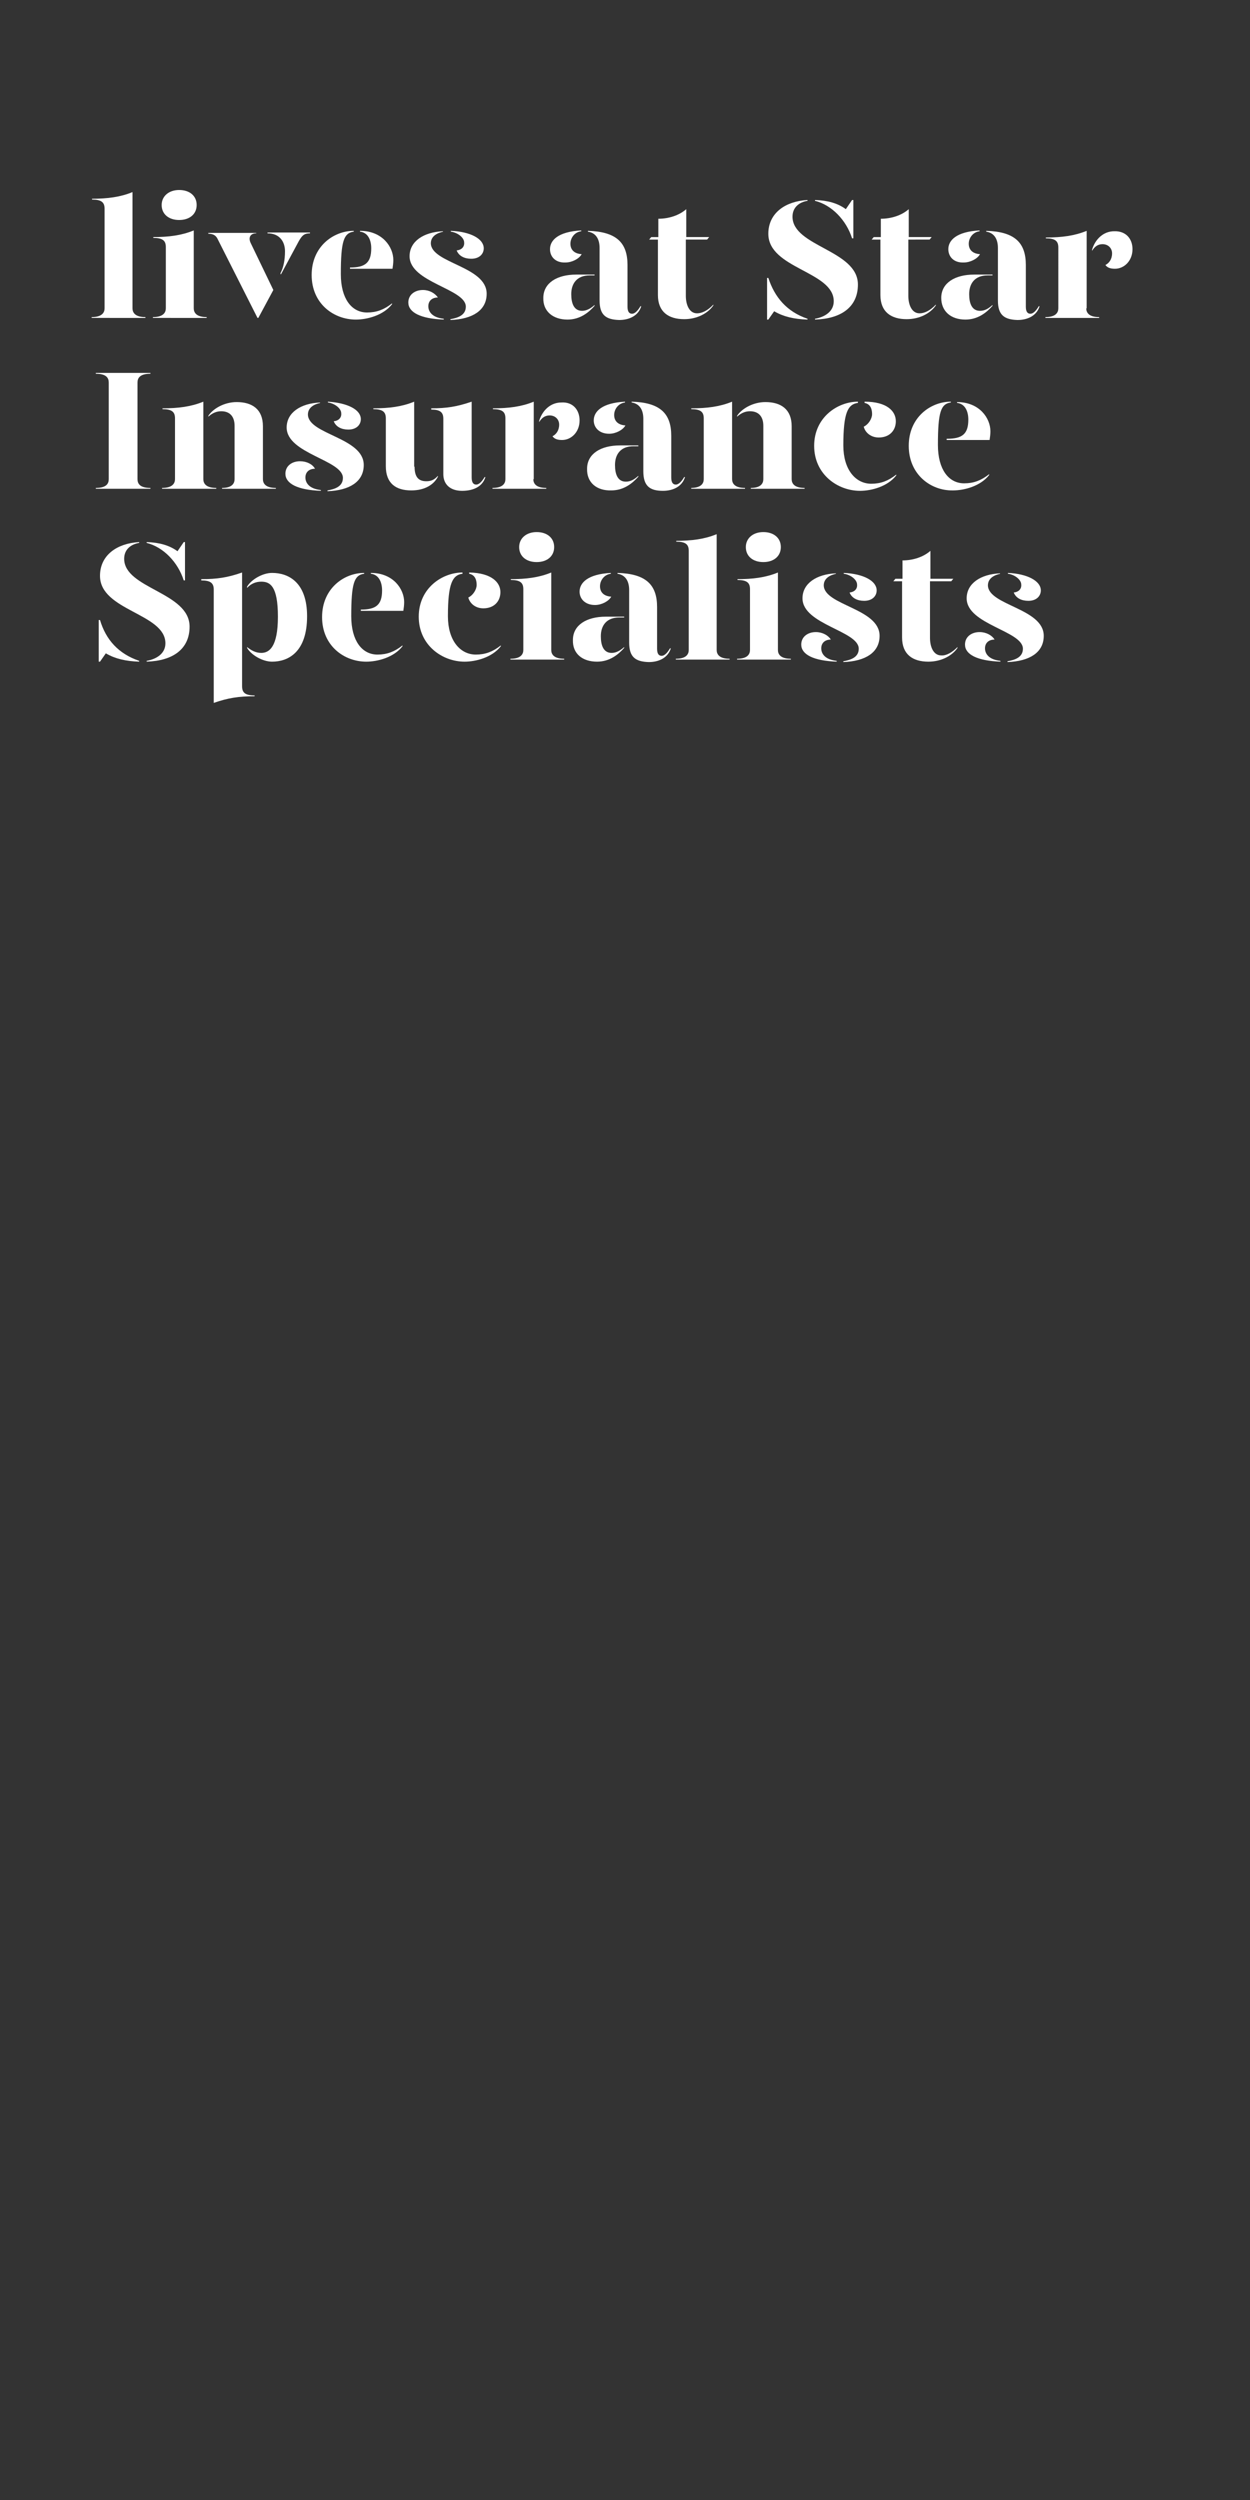 <?xml version="1.0" encoding="utf-8"?>
<!-- Generator: Adobe Illustrator 24.0.3, SVG Export Plug-In . SVG Version: 6.00 Build 0)  -->
<svg version="1.1" id="Layer_1" xmlns="http://www.w3.org/2000/svg" xmlns:xlink="http://www.w3.org/1999/xlink" x="0px" y="0px"
	 viewBox="0 0 300 600" style="enable-background:new 0 0 300 600;" xml:space="preserve">
<rect x="0" y="0" width="300" height="600" fill="#333333" stroke="none"/>
<style type="text/css">
	.st0{enable-background:new    ;}
	.st1{fill:#FFFFFF;}
</style>
<title>Artboard 1 copy 2</title>
<g class="st0">
	<path class="st1" d="M22,47.7c3.8,0,6.9-0.4,9.8-1.6V74c0,1,0.6,2.1,3.1,2.1v0.2H22v-0.2c2.5,0,3.1-1.1,3.1-2.1V50.1
		c0-1.5-0.7-2.2-3-2.2V47.7z"/>
	<path class="st1" d="M36.7,56.9c3.8,0,6.9-0.4,9.8-1.6V74c0,1,0.6,2.1,3.1,2.1v0.2H36.7v-0.2c2.5,0,3.1-1.1,3.1-2.1V59.3
		c0-1.5-0.7-2.2-3-2.2V56.9z M38.8,49.2c0-2.1,1.7-3.6,4.2-3.6c2.5,0,4.2,1.4,4.2,3.6c0,2.2-1.7,3.6-4.2,3.6
		C40.5,52.8,38.8,51.4,38.8,49.2z"/>
</g>
<g class="st0">
	<path class="st1" d="M52.3,57.5c-0.4-0.9-1-1.4-2.3-1.4v-0.2h11.5V56c-1.4,0-2,1-1.3,2.4l5.4,11.2L62,76.3h-0.2L52.3,57.5z
		 M67.3,65.6c0.7-1.3,1.1-3.1,1.1-5.3c0-2.3-1.3-4.3-4.2-4.3v-0.2h10.2V56c-1.4,0-1.9,0.5-2.7,1.9l-4.3,8L67.3,65.6z"/>
</g>
<g class="st0">
	<path class="st1" d="M74.8,66c0-6.9,5.3-10.6,10.1-10.6v0.2c-2.4,0.3-3.1,2.3-3.1,10.2c0,5.9,2.6,9.2,6.3,9.2c2.3,0,4.1-0.7,6-2.2
		V73c-2.1,2.7-6,3.7-8.7,3.7C80.1,76.7,74.8,72.9,74.8,66z M84,64.2c3.6,0,5.1-1.1,5.1-4.6c0-2-0.8-3.8-2.7-4v-0.2c5.4,0,8,3.9,8,7
		c0,0.7-0.1,1.5-0.2,2.1H84V64.2z"/>
	<path class="st1" d="M105.1,71.4c-1.4,0-2.3,0.8-2.3,2.1c0,1.2,0.8,2.7,3.7,3v0.2C101,76.5,98,75,98,72.6c0-1.9,1.6-3,3.5-3
		C103.1,69.6,104.4,70.4,105.1,71.4z M106.4,55.6c-1.5,0.3-3,1.1-3,2.8c0.1,4.8,13.4,5.5,13.4,12.1c0,4-3.4,6.1-8.7,6.3v-0.2
		c1.7-0.3,3.7-0.9,3.7-3c0-4.3-13.5-5.8-13.5-12.1c0-3.6,3.4-5.8,8-6V55.6z M116.1,59.6c0,1.3-1,2.5-3,2.5c-1.7,0-3-0.7-3.5-2
		c1.2-0.1,1.9-0.9,1.8-1.9c0-1.2-1.6-2.4-3.2-2.6v-0.2C112.9,55.6,116.1,57.3,116.1,59.6z"/>
	<path class="st1" d="M130.4,71.5c0-3.6,3.3-5.6,7.9-5.6h4.4v0.2h-1.2c-3,0-4.4,1.9-4.4,4.5c0,2.3,0.7,4,2.6,4c1.1,0,2.1-0.6,3-1.4
		v0.2c-1.4,1.6-3.5,3.3-6.5,3.3C132.7,76.7,130.3,74.7,130.4,71.5z M132,59.8c0-2.1,1.9-4.2,7.5-4.5v0.2c-1.6,0.2-2.6,1.6-2.6,3
		c0,1.5,1,2.4,2.7,2.5c-0.6,1.1-2.3,2-3.9,2C133.3,63.1,132,61.6,132,59.8z M143.9,72.1V59.5c0-2-0.8-3.6-2.8-3.9v-0.2
		c6.8,0.2,9.5,2.8,9.5,8.2v10c0,1.2,0.4,1.7,1.1,1.7c0.6,0,1.3-0.6,2-1.8h0.2c-0.7,2.3-2.9,3.3-5.3,3.3
		C145.4,76.7,143.9,75.6,143.9,72.1z"/>
	<path class="st1" d="M171.2,73.1v0.2c-1.3,1.9-3.9,3.3-7,3.3c-3.7,0-6.3-1.7-6.3-5.8V57.5h-2.1l0.5-0.6h1.7v-4.4
		c2.5,0,5-0.8,6.7-2.3v6.7h5.5l-0.5,0.6h-5.1V71c0,2.1,0.8,4.2,2.7,4.2C168.5,75.2,169.9,74.5,171.2,73.1z"/>
</g>
<g class="st0">
	<path class="st1" d="M193.8,76.5v0.2c-3.2-0.1-5.8-0.7-8-2l-1.4,2h-0.3v-10h0.3C185.9,71.3,188.8,74.8,193.8,76.5z M205.9,68.3
		c0,5.3-3.9,8.2-10.3,8.4v-0.2c2.3-0.4,4.5-1.7,4.5-4.2c0-7.2-15.7-7.8-15.7-16.2c0-4.9,4-7.8,9.4-8.1v0.2c-1.9,0.3-3.6,1.5-3.6,3.8
		C190.2,59.2,205.9,60,205.9,68.3z M195.6,48.2V48c3.1,0.1,5.5,0.8,7.4,2.2l1.5-2.2h0.3v9.2h-0.3C203.1,52.8,199.6,49.2,195.6,48.2z
		"/>
</g>
<g class="st0">
	<path class="st1" d="M224.6,73.1v0.2c-1.3,1.9-3.9,3.3-7,3.3c-3.7,0-6.3-1.7-6.3-5.8V57.5h-2.1l0.5-0.6h1.7v-4.4
		c2.5,0,5-0.8,6.7-2.3v6.7h5.5l-0.5,0.6H218V71c0,2.1,0.8,4.2,2.7,4.2C221.9,75.2,223.3,74.5,224.6,73.1z"/>
	<path class="st1" d="M225.9,71.5c0-3.6,3.3-5.6,7.9-5.6h4.4v0.2H237c-3,0-4.4,1.9-4.4,4.5c0,2.3,0.7,4,2.6,4c1.2,0,2.1-0.6,3-1.4
		v0.2c-1.4,1.6-3.5,3.3-6.5,3.3C228.2,76.7,225.9,74.7,225.9,71.5z M227.6,59.8c0-2.1,1.9-4.2,7.5-4.5v0.2c-1.6,0.2-2.6,1.6-2.6,3
		c0,1.5,1,2.4,2.7,2.5c-0.6,1.1-2.3,2-3.9,2C228.9,63.1,227.6,61.6,227.6,59.8z M239.5,72.1V59.5c0-2-0.8-3.6-2.8-3.9v-0.2
		c6.8,0.2,9.5,2.8,9.5,8.2v10c0,1.2,0.4,1.7,1.1,1.7c0.6,0,1.3-0.6,2-1.8h0.2c-0.7,2.3-2.9,3.3-5.3,3.3
		C241,76.7,239.5,75.6,239.5,72.1z"/>
</g>
<g class="st0">
	<path class="st1" d="M260.7,74c0,1,0.6,2.1,3.1,2.1v0.2h-12.9v-0.2c2.5,0,3.1-1.1,3.1-2.1V59.4c0-1.5-0.7-2.2-3-2.2V57
		c3.8,0,6.9-0.4,9.8-1.6V74z M271.8,59.8c0,2.8-2,4.7-4.2,4.7c-1,0-1.8-0.2-2.3-0.9c0.8-0.4,1.6-1.3,1.6-2.8c0-1.2-0.9-2.2-2.3-2.2
		c-1.1,0-1.9,0.6-2.5,1.6v-0.3c0.8-2.6,2.8-4.4,5.3-4.4C270.2,55.4,271.8,57.3,271.8,59.8z"/>
</g>
<g class="st0">
	<path class="st1" d="M23,117.1c2.5,0,3.1-1,3.1-2.1V91.8c0-1.1-0.6-2.1-3.1-2.1v-0.2h13.1v0.2c-2.5,0-3.1,1-3.1,2.1V115
		c0,1.1,0.6,2.1,3.1,2.1v0.2H23V117.1z"/>
	<path class="st1" d="M38.9,117.1c2.5,0,3.1-1.1,3.1-2.1v-14.6c0-1.5-0.7-2.2-3-2.2V98c3.8,0,6.9-0.4,9.8-1.6V115
		c0,1,0.6,2.1,3.1,2.1v0.2H38.9V117.1z M53.3,117.1c2.4,0,3-1.1,3-2.1v-12.8c0-2.3-1.2-3.5-3.2-3.5c-1.1,0-2.1,0.4-3.1,1.3v-0.2
		c1.1-1.7,3.8-3.3,6.8-3.3c3.7,0,6.3,1.7,6.3,5.8V115c0,1,0.6,2.1,3.1,2.1v0.2H53.3V117.1z"/>
	<path class="st1" d="M75.6,112.5c-1.4,0-2.3,0.8-2.3,2.1c0,1.2,0.8,2.7,3.7,3v0.2c-5.5-0.2-8.5-1.7-8.5-4.1c0-1.9,1.6-3,3.5-3
		C73.6,110.7,75,111.4,75.6,112.5z M76.9,96.7c-1.5,0.3-3,1.1-3,2.8c0.1,4.8,13.4,5.5,13.4,12.1c0,4-3.4,6.1-8.7,6.3v-0.2
		c1.7-0.3,3.7-0.9,3.7-3c0-4.3-13.5-5.8-13.5-12.1c0-3.6,3.4-5.8,8-6V96.7z M86.6,100.6c0,1.3-1,2.5-3,2.5c-1.7,0-3-0.7-3.5-2
		c1.2-0.1,1.9-0.9,1.8-1.9c0-1.2-1.6-2.4-3.2-2.6v-0.2C83.4,96.7,86.6,98.3,86.6,100.6z"/>
	<path class="st1" d="M99.5,112c0,2.3,0.8,3.5,2.8,3.5c1.1,0,1.9-0.3,2.8-1.3v0.2c-0.9,1.8-3,3.3-6.4,3.3c-3.7,0-6.1-1.7-6.1-5.8
		v-11.5c0-1.5-0.7-2.2-3-2.2V98c3.8,0,6.9-0.4,9.8-1.6V112z M113.2,114.6c0,1.2,0.4,1.7,1.1,1.7c0.6,0,1.3-0.6,2-1.8h0.2
		c-0.7,2.3-2.9,3.3-5.6,3.3c-2.9,0-4.5-1.6-4.5-4v-13.3c0-1.5-0.7-2.2-2.9-2.2V98c3.7,0,6.2-0.4,9.7-1.6V114.6z"/>
</g>
<g class="st0">
	<path class="st1" d="M128,115c0,1,0.6,2.1,3.1,2.1v0.2h-12.9v-0.2c2.5,0,3.1-1.1,3.1-2.1v-14.6c0-1.5-0.7-2.2-3-2.2V98
		c3.8,0,6.9-0.4,9.8-1.6V115z M139.1,100.9c0,2.8-2,4.7-4.2,4.7c-1,0-1.8-0.2-2.3-0.9c0.8-0.4,1.6-1.3,1.6-2.8
		c0-1.2-0.9-2.2-2.3-2.2c-1.1,0-1.9,0.6-2.5,1.6v-0.3c0.8-2.6,2.8-4.4,5.3-4.4C137.5,96.4,139.1,98.4,139.1,100.9z"/>
</g>
<g class="st0">
	<path class="st1" d="M140.9,112.5c0-3.6,3.3-5.6,7.9-5.6h4.4v0.2H152c-3,0-4.4,1.9-4.4,4.5c0,2.3,0.7,4,2.6,4c1.2,0,2.1-0.6,3-1.4
		v0.2c-1.4,1.6-3.5,3.3-6.5,3.3C143.2,117.8,140.8,115.8,140.9,112.5z M142.5,100.9c0-2.1,1.9-4.2,7.5-4.5v0.2
		c-1.6,0.2-2.6,1.6-2.6,3c0,1.5,1,2.4,2.7,2.5c-0.6,1.1-2.3,2-3.9,2C143.8,104.1,142.5,102.6,142.5,100.9z M154.4,113.1v-12.6
		c0-2-0.8-3.6-2.8-3.9v-0.2c6.8,0.2,9.5,2.8,9.5,8.2v10c0,1.2,0.4,1.7,1.1,1.7c0.6,0,1.3-0.6,2-1.8h0.2c-0.7,2.3-2.9,3.3-5.3,3.3
		C155.9,117.8,154.4,116.6,154.4,113.1z"/>
	<path class="st1" d="M165.8,117.1c2.5,0,3.1-1.1,3.1-2.1v-14.6c0-1.5-0.7-2.2-3-2.2V98c3.8,0,6.9-0.4,9.8-1.6V115
		c0,1,0.6,2.1,3.1,2.1v0.2h-12.9V117.1z M180.2,117.1c2.4,0,3-1.1,3-2.1v-12.8c0-2.3-1.2-3.5-3.2-3.5c-1.1,0-2.1,0.4-3.1,1.3v-0.2
		c1.1-1.7,3.8-3.3,6.8-3.3c3.7,0,6.3,1.7,6.3,5.8V115c0,1,0.6,2.1,3.1,2.1v0.2h-12.9V117.1z"/>
	<path class="st1" d="M205.9,96.7c-2.4,0.3-3.5,2.3-3.5,10.2c0,5.9,3,9.2,6.7,9.2c2.3,0,4.1-0.7,6-2.2v0.2c-2.1,2.7-6,3.7-8.7,3.7
		c-5.3,0-11-3.9-11-10.8s5.7-10.6,10.5-10.6V96.7z M215,101.1c0,2.2-1.5,3.9-4.1,3.9c-2,0-3.3-1.3-3.6-2.6c1.1-0.5,2-1.9,2-3
		c0-0.9-0.2-2.4-1.8-2.7v-0.3C212.9,96.4,215,98.7,215,101.1z"/>
	<path class="st1" d="M218.1,107c0-6.9,5.3-10.6,10.1-10.6v0.2c-2.4,0.3-3.1,2.3-3.1,10.2c0,5.9,2.6,9.2,6.3,9.2
		c2.3,0,4.1-0.7,6-2.2v0.2c-2.1,2.7-6,3.7-8.7,3.7C223.4,117.8,218.1,113.9,218.1,107z M227.3,105.3c3.6,0,5.1-1.1,5.1-4.6
		c0-2-0.8-3.8-2.7-4v-0.2c5.4,0,8,3.9,8,7c0,0.7-0.1,1.5-0.2,2.1h-10.3V105.3z"/>
</g>
<g class="st0">
	<path class="st1" d="M33.4,158.6v0.2c-3.2-0.1-5.8-0.7-8-2l-1.4,2h-0.3v-10h0.3C25.4,153.5,28.4,156.9,33.4,158.6z M45.5,150.4
		c0,5.3-3.9,8.2-10.3,8.4v-0.2c2.3-0.4,4.5-1.7,4.5-4.2c0-7.2-15.7-7.8-15.7-16.2c0-4.9,4-7.8,9.4-8.1v0.2c-1.9,0.3-3.6,1.5-3.6,3.8
		C29.8,141.3,45.5,142.1,45.5,150.4z M35.2,130.3v-0.2c3.1,0.1,5.5,0.8,7.4,2.2l1.5-2.2h0.3v9.2h-0.3
		C42.7,134.9,39.2,131.3,35.2,130.3z"/>
	<path class="st1" d="M58.1,164.7c0,1.5,0.7,2.2,3,2.2v0.2c-3.8,0-6.4,0.4-9.8,1.6v-27.2c0-1.5-0.7-2.2-3-2.2V139
		c3.8,0,6.4-0.4,9.8-1.6V164.7z M73.7,147.9c0,8.6-4.5,10.9-8.4,10.9c-2.3,0-5-1.6-6-3.3v-0.2c1,0.8,2.1,1.4,3.4,1.4
		c1.9,0,4-1.4,4-8.7c0-7.4-1.9-8.4-4-8.4c-1.3,0-2.5,0.5-3.4,1.5v-0.3c1-1.7,3.7-3.3,6-3.3C69.3,137.5,73.7,139.8,73.7,147.9z"/>
	<path class="st1" d="M77.3,148.1c0-6.9,5.3-10.6,10.1-10.6v0.2c-2.4,0.3-3.1,2.3-3.1,10.2c0,5.9,2.6,9.2,6.3,9.2
		c2.3,0,4.1-0.7,6-2.2v0.2c-2.1,2.7-6,3.7-8.7,3.7C82.6,158.8,77.3,155,77.3,148.1z M86.6,146.3c3.6,0,5.1-1.1,5.1-4.6
		c0-2-0.8-3.8-2.7-4v-0.2c5.4,0,8,3.9,8,7c0,0.7-0.1,1.5-0.2,2.1H86.6V146.3z"/>
	<path class="st1" d="M111,137.7c-2.4,0.3-3.5,2.3-3.5,10.2c0,5.9,3,9.2,6.7,9.2c2.3,0,4.1-0.7,6-2.2v0.2c-2.1,2.7-6,3.7-8.7,3.7
		c-5.3,0-11-3.9-11-10.8s5.7-10.6,10.5-10.6V137.7z M120.1,142.1c0,2.2-1.5,3.9-4.1,3.9c-2,0-3.3-1.3-3.6-2.6c1.1-0.5,2-1.9,2-3
		c0-0.9-0.2-2.4-1.8-2.7v-0.3C118,137.5,120.1,139.8,120.1,142.1z"/>
	<path class="st1" d="M122.5,139c3.8,0,6.9-0.4,9.8-1.6v18.6c0,1,0.6,2.1,3.1,2.1v0.2h-12.9v-0.2c2.5,0,3.1-1.1,3.1-2.1v-14.6
		c0-1.5-0.7-2.2-3-2.2V139z M124.6,131.3c0-2.1,1.7-3.6,4.2-3.6c2.5,0,4.2,1.4,4.2,3.6c0,2.2-1.7,3.6-4.2,3.6
		C126.3,134.9,124.6,133.5,124.6,131.3z"/>
	<path class="st1" d="M137.5,153.6c0-3.6,3.3-5.6,7.9-5.6h4.4v0.2h-1.2c-3,0-4.4,1.9-4.4,4.5c0,2.3,0.7,4,2.6,4c1.1,0,2.1-0.6,3-1.4
		v0.2c-1.4,1.6-3.5,3.3-6.5,3.3C139.8,158.8,137.4,156.9,137.5,153.6z M139.1,142c0-2.1,1.9-4.2,7.5-4.5v0.2c-1.6,0.2-2.6,1.6-2.6,3
		c0,1.5,1,2.4,2.7,2.5c-0.6,1.1-2.3,2-3.9,2C140.4,145.2,139.1,143.7,139.1,142z M151,154.2v-12.6c0-2-0.8-3.6-2.8-3.9v-0.2
		c6.8,0.2,9.5,2.8,9.5,8.2v10c0,1.2,0.4,1.7,1.1,1.7c0.6,0,1.3-0.6,2-1.8h0.2c-0.7,2.3-2.9,3.3-5.3,3.3
		C152.5,158.8,151,157.7,151,154.2z"/>
	<path class="st1" d="M162.2,129.8c3.8,0,6.9-0.4,9.8-1.6v27.8c0,1,0.6,2.1,3.1,2.1v0.2h-12.9v-0.2c2.5,0,3.1-1.1,3.1-2.1v-23.8
		c0-1.5-0.7-2.2-3-2.2V129.8z"/>
	<path class="st1" d="M176.9,139c3.8,0,6.9-0.4,9.8-1.6v18.6c0,1,0.6,2.1,3.1,2.1v0.2h-12.9v-0.2c2.5,0,3.1-1.1,3.1-2.1v-14.6
		c0-1.5-0.7-2.2-3-2.2V139z M179,131.3c0-2.1,1.7-3.6,4.2-3.6s4.2,1.4,4.2,3.6c0,2.2-1.7,3.6-4.2,3.6S179,133.5,179,131.3z"/>
	<path class="st1" d="M199.4,153.5c-1.4,0-2.3,0.8-2.3,2.1c0,1.2,0.8,2.7,3.7,3v0.2c-5.5-0.2-8.5-1.7-8.5-4.1c0-1.9,1.6-3,3.5-3
		C197.4,151.7,198.8,152.5,199.4,153.5z M200.7,137.7c-1.5,0.3-3,1.1-3,2.8c0.1,4.8,13.4,5.5,13.4,12.1c0,4-3.4,6.1-8.7,6.3v-0.2
		c1.7-0.3,3.7-0.9,3.7-3c0-4.3-13.5-5.8-13.5-12.1c0-3.6,3.4-5.8,8-6V137.7z M210.4,141.7c0,1.3-1,2.5-3,2.5c-1.7,0-3-0.7-3.5-2
		c1.2-0.1,1.9-0.9,1.8-1.9c0-1.2-1.6-2.4-3.2-2.6v-0.2C207.2,137.7,210.4,139.4,210.4,141.7z"/>
	<path class="st1" d="M229.8,155.3v0.2c-1.3,1.9-3.9,3.3-7,3.3c-3.7,0-6.3-1.7-6.3-5.8v-13.5h-2.1l0.5-0.6h1.7v-4.4
		c2.5,0,5-0.8,6.7-2.3v6.7h5.5l-0.5,0.6h-5.1v13.6c0,2.1,0.8,4.2,2.7,4.2C227.1,157.4,228.5,156.6,229.8,155.3z"/>
	<path class="st1" d="M238.7,153.5c-1.4,0-2.3,0.8-2.3,2.1c0,1.2,0.8,2.7,3.7,3v0.2c-5.5-0.2-8.5-1.7-8.5-4.1c0-1.9,1.6-3,3.5-3
		C236.7,151.7,238.1,152.5,238.7,153.5z M240.1,137.7c-1.5,0.3-3,1.1-3,2.8c0.1,4.8,13.4,5.5,13.4,12.1c0,4-3.4,6.1-8.7,6.3v-0.2
		c1.7-0.3,3.7-0.9,3.7-3c0-4.3-13.5-5.8-13.5-12.1c0-3.6,3.4-5.8,8-6V137.7z M249.8,141.7c0,1.3-1,2.5-3,2.5c-1.7,0-3-0.7-3.5-2
		c1.2-0.1,1.9-0.9,1.8-1.9c0-1.2-1.6-2.4-3.2-2.6v-0.2C246.5,137.7,249.8,139.4,249.8,141.7z"/>
</g>
</svg>
